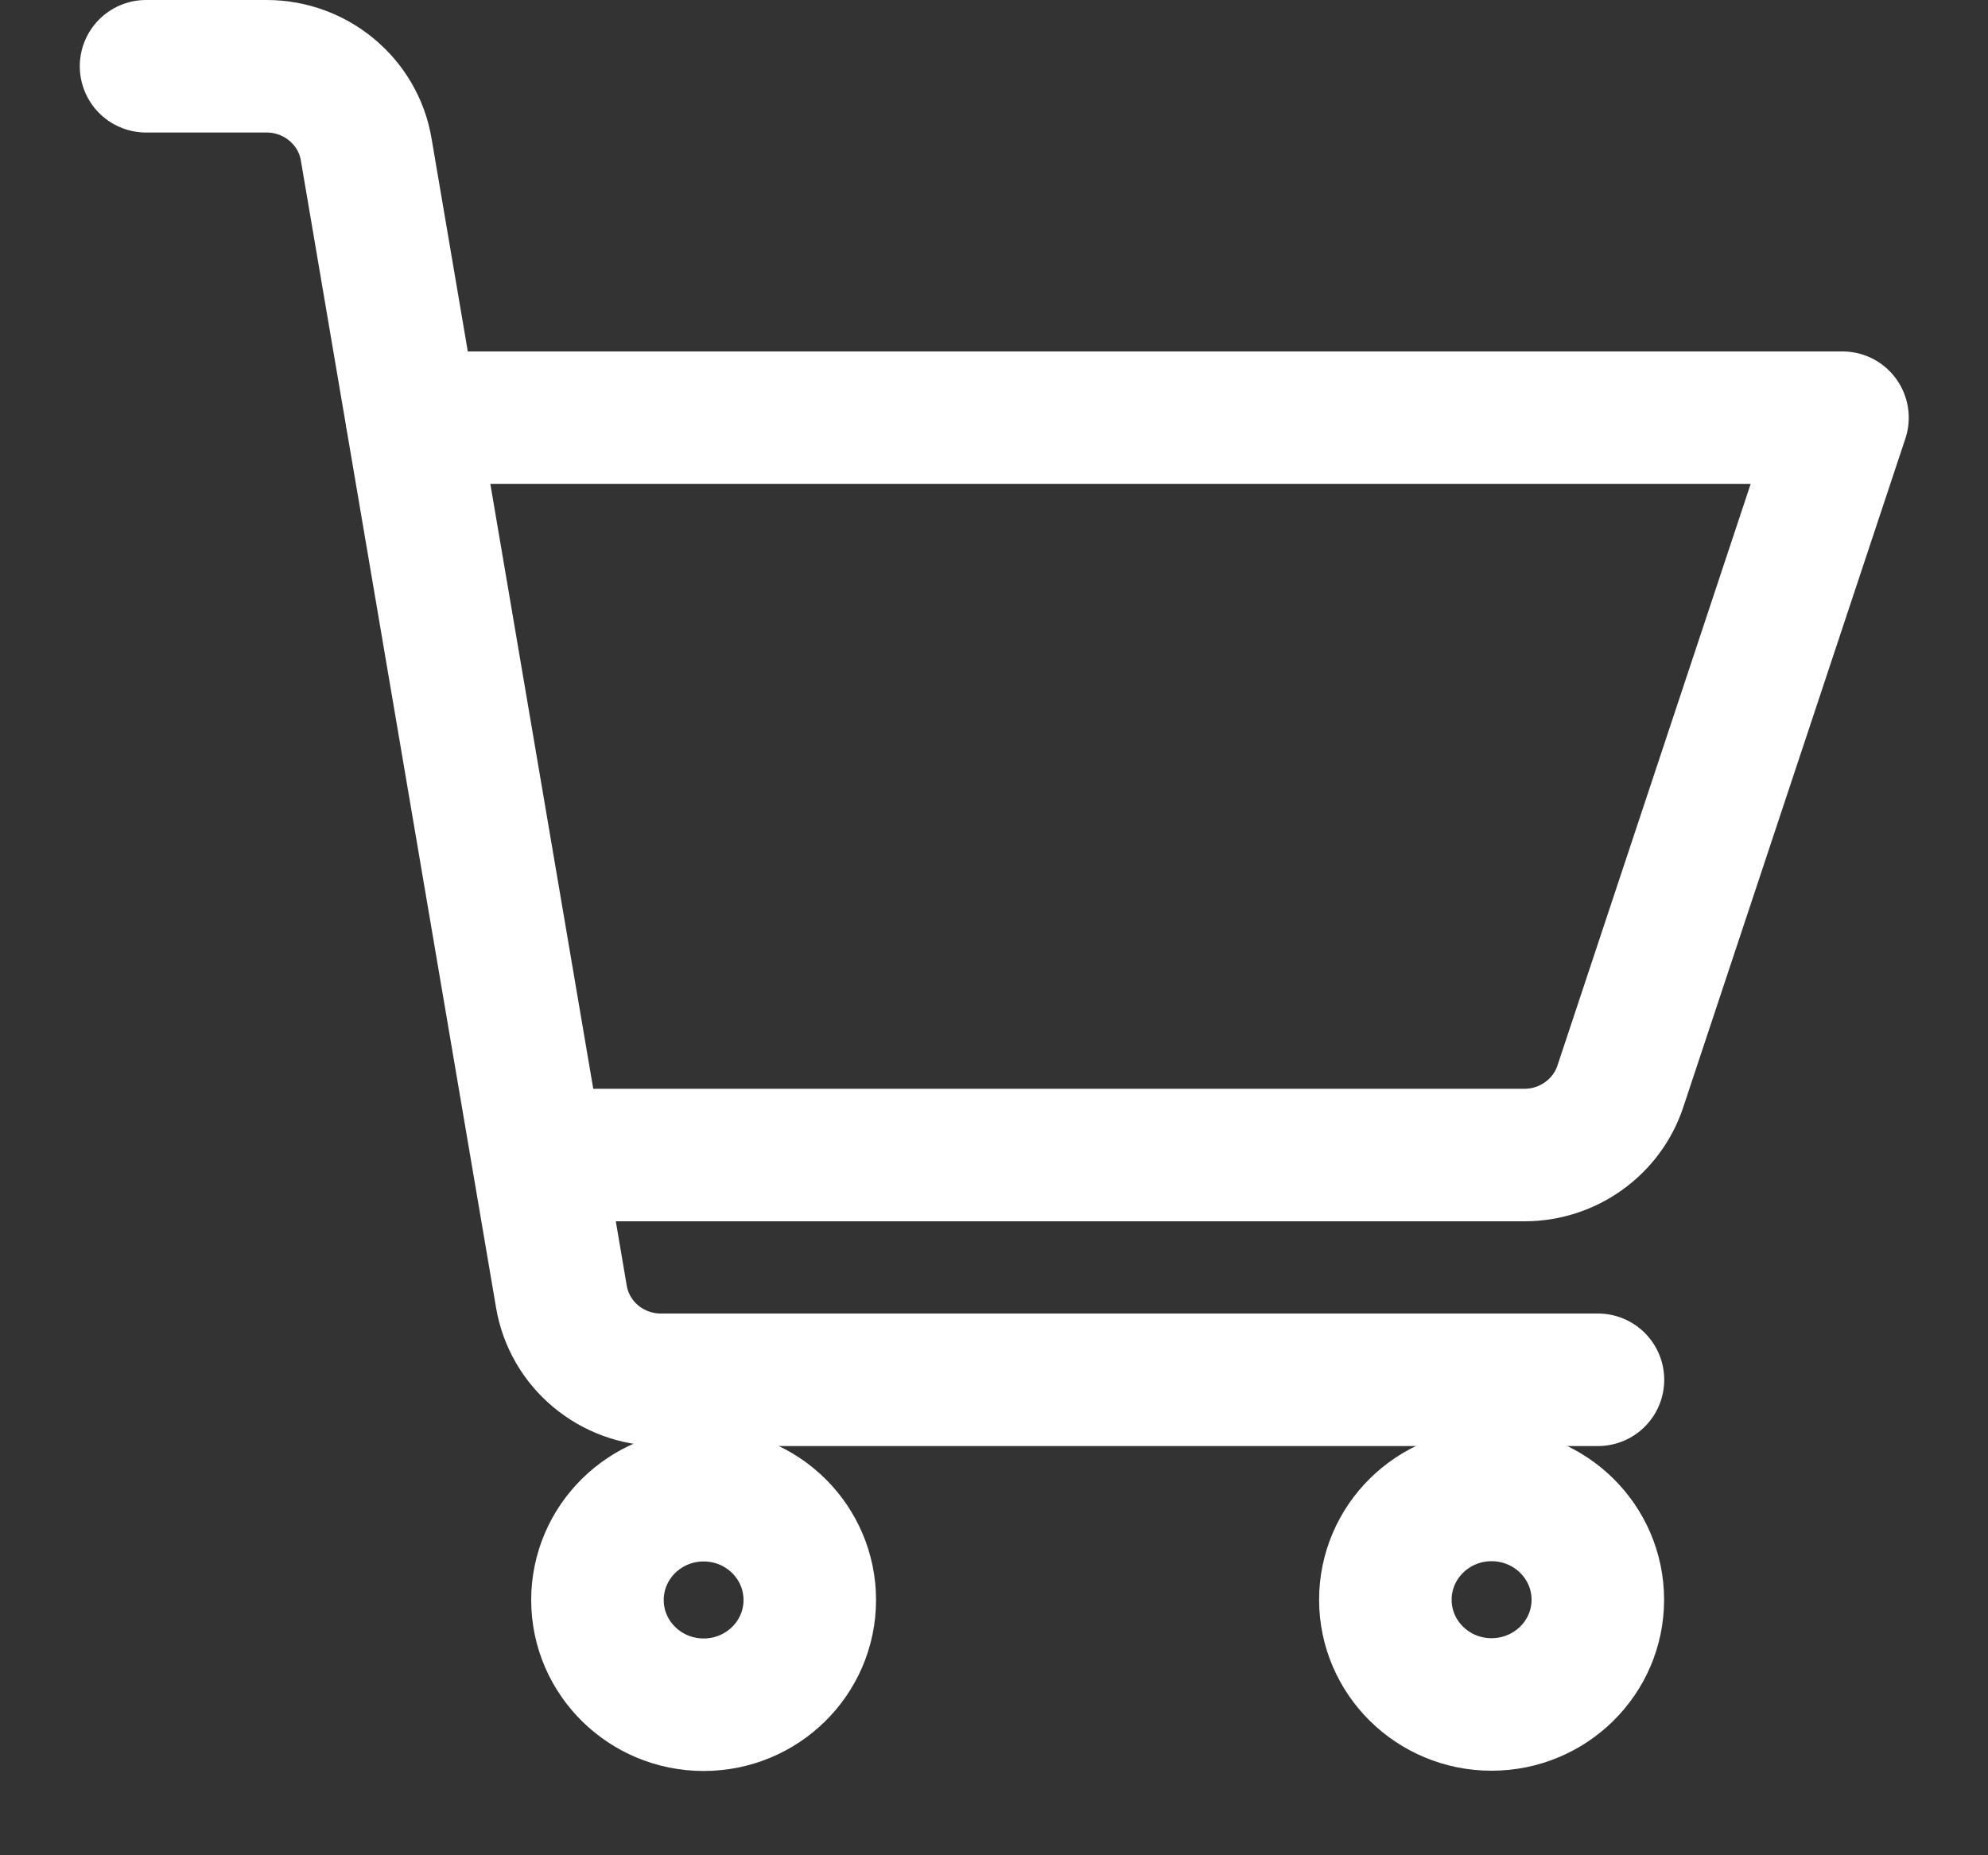 <svg width="15" height="14" viewBox="0 0 15 14" fill="none" xmlns="http://www.w3.org/2000/svg">
<rect x="0" y="0" width="15" height="14" fill="#333333" stroke="none"/>
<path d="M1.102 0.5H2.012C2.383 0.5 2.702 0.766 2.763 1.127L4.236 9.785C4.297 10.146 4.614 10.412 4.987 10.412H12.057" stroke="white" stroke-miterlimit="10" stroke-linecap="round" stroke-linejoin="round"/>
<path d="M4.076 8.716H11.503C11.831 8.716 12.124 8.506 12.226 8.198L13.902 3.152H3.109" stroke="white" stroke-miterlimit="10" stroke-linecap="round" stroke-linejoin="round"/>
<path d="M5.309 12.864C5.752 12.864 6.11 12.51 6.11 12.074C6.11 11.637 5.752 11.283 5.309 11.283C4.867 11.283 4.508 11.637 4.508 12.074C4.508 12.51 4.867 12.864 5.309 12.864Z" stroke="white" stroke-miterlimit="10" stroke-linecap="round" stroke-linejoin="round"/>
<path d="M11.254 12.862C11.697 12.862 12.056 12.508 12.056 12.072C12.056 11.635 11.697 11.281 11.254 11.281C10.812 11.281 10.453 11.635 10.453 12.072C10.453 12.508 10.812 12.862 11.254 12.862Z" stroke="white" stroke-miterlimit="10" stroke-linecap="round" stroke-linejoin="round"/>
</svg>
